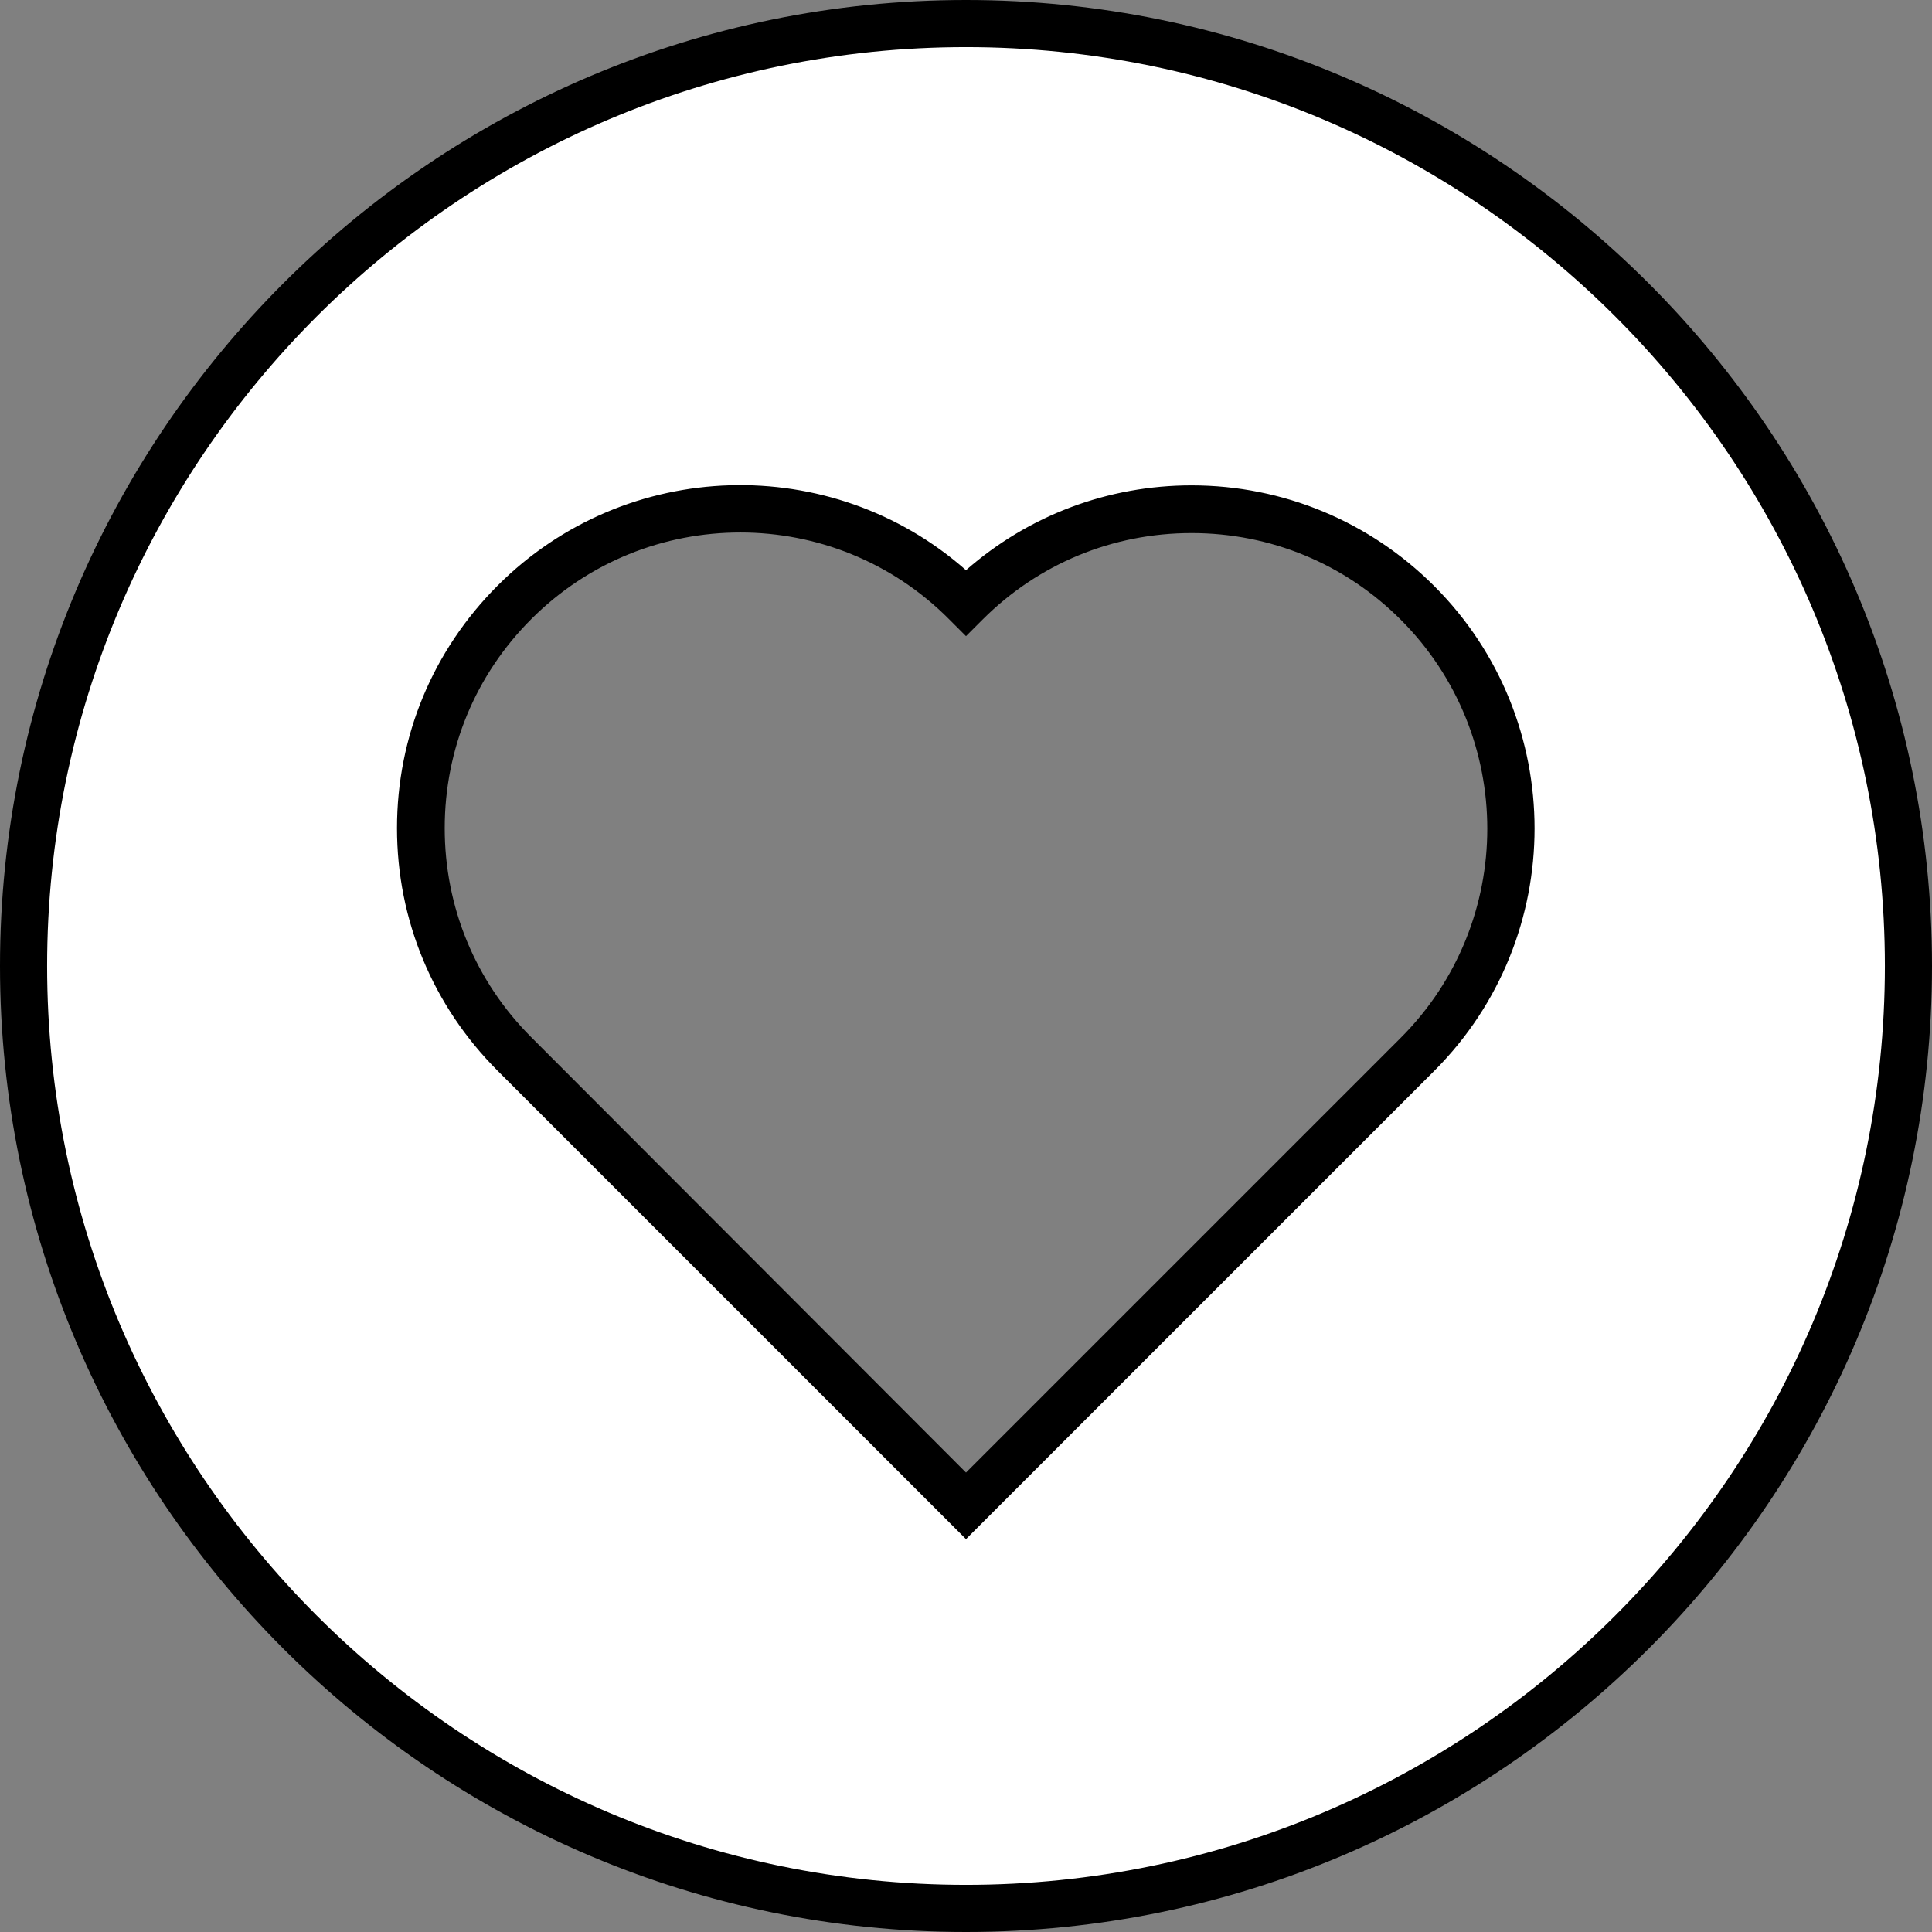 <?xml version="1.0" encoding="utf-8"?>
<!-- Generator: Adobe Illustrator 19.0.0, SVG Export Plug-In . SVG Version: 6.00 Build 0)  -->
<svg version="1.1" id="Layer_1" xmlns="http://www.w3.org/2000/svg" xmlns:xlink="http://www.w3.org/1999/xlink" x="0px" y="0px"
	 viewBox="0 0 328 328" style="enable-background:new 0 0 328 328;" xml:space="preserve">
<rect x="0" y="0" width="328" height="328" fill="#808080" stroke="none"/>
<style type="text/css">
	.st0{fill:#FFFFFF;}
</style>
<g id="XMLID_34_">
	<path id="XMLID_6_" class="st0" d="M164,4L164,4C75.6,4,4,75.6,4,164v0c0,88.4,71.6,160,160,160h0c88.4,0,160-71.6,160-160v0
		C324,75.6,252.4,4,164,4z M240.7,179L240.7,179L164,255.6L87.3,179l0,0h0c-21.2-21.2-21.2-55.5,0-76.7l0,0
		c21.2-21.2,55.5-21.2,76.7,0h0c21.2-21.2,55.5-21.2,76.7,0l0,0C261.8,123.5,261.8,157.8,240.7,179z"/>
	<path id="XMLID_9_" d="M164,328C73.6,328,0,254.4,0,164S73.6,0,164,0s164,73.6,164,164S254.4,328,164,328z M164,8C78,8,8,78,8,164
		s70,156,156,156s156-70,156-156S250,8,164,8z M164,261.3l-79.5-79.5c-11-11-17.1-25.6-17.1-41.2s6.1-30.2,17.1-41.2
		c21.8-21.8,56.7-22.7,79.5-2.6c10.6-9.3,24.1-14.4,38.3-14.4c15.5,0,30.2,6.1,41.2,17.1c22.7,22.7,22.7,59.6,0,82.3L164,261.3z
		 M125.7,90.4c-12.9,0-25.7,4.9-35.5,14.7c-9.5,9.5-14.7,22.1-14.7,35.5s5.2,26,14.7,35.5L164,250l73.8-73.8
		c19.6-19.6,19.6-51.4,0-71c-9.5-9.5-22.1-14.7-35.5-14.7s-26,5.2-35.5,14.7L164,108l-2.8-2.8C151.4,95.3,138.5,90.4,125.7,90.4z"/>
</g>
</svg>

